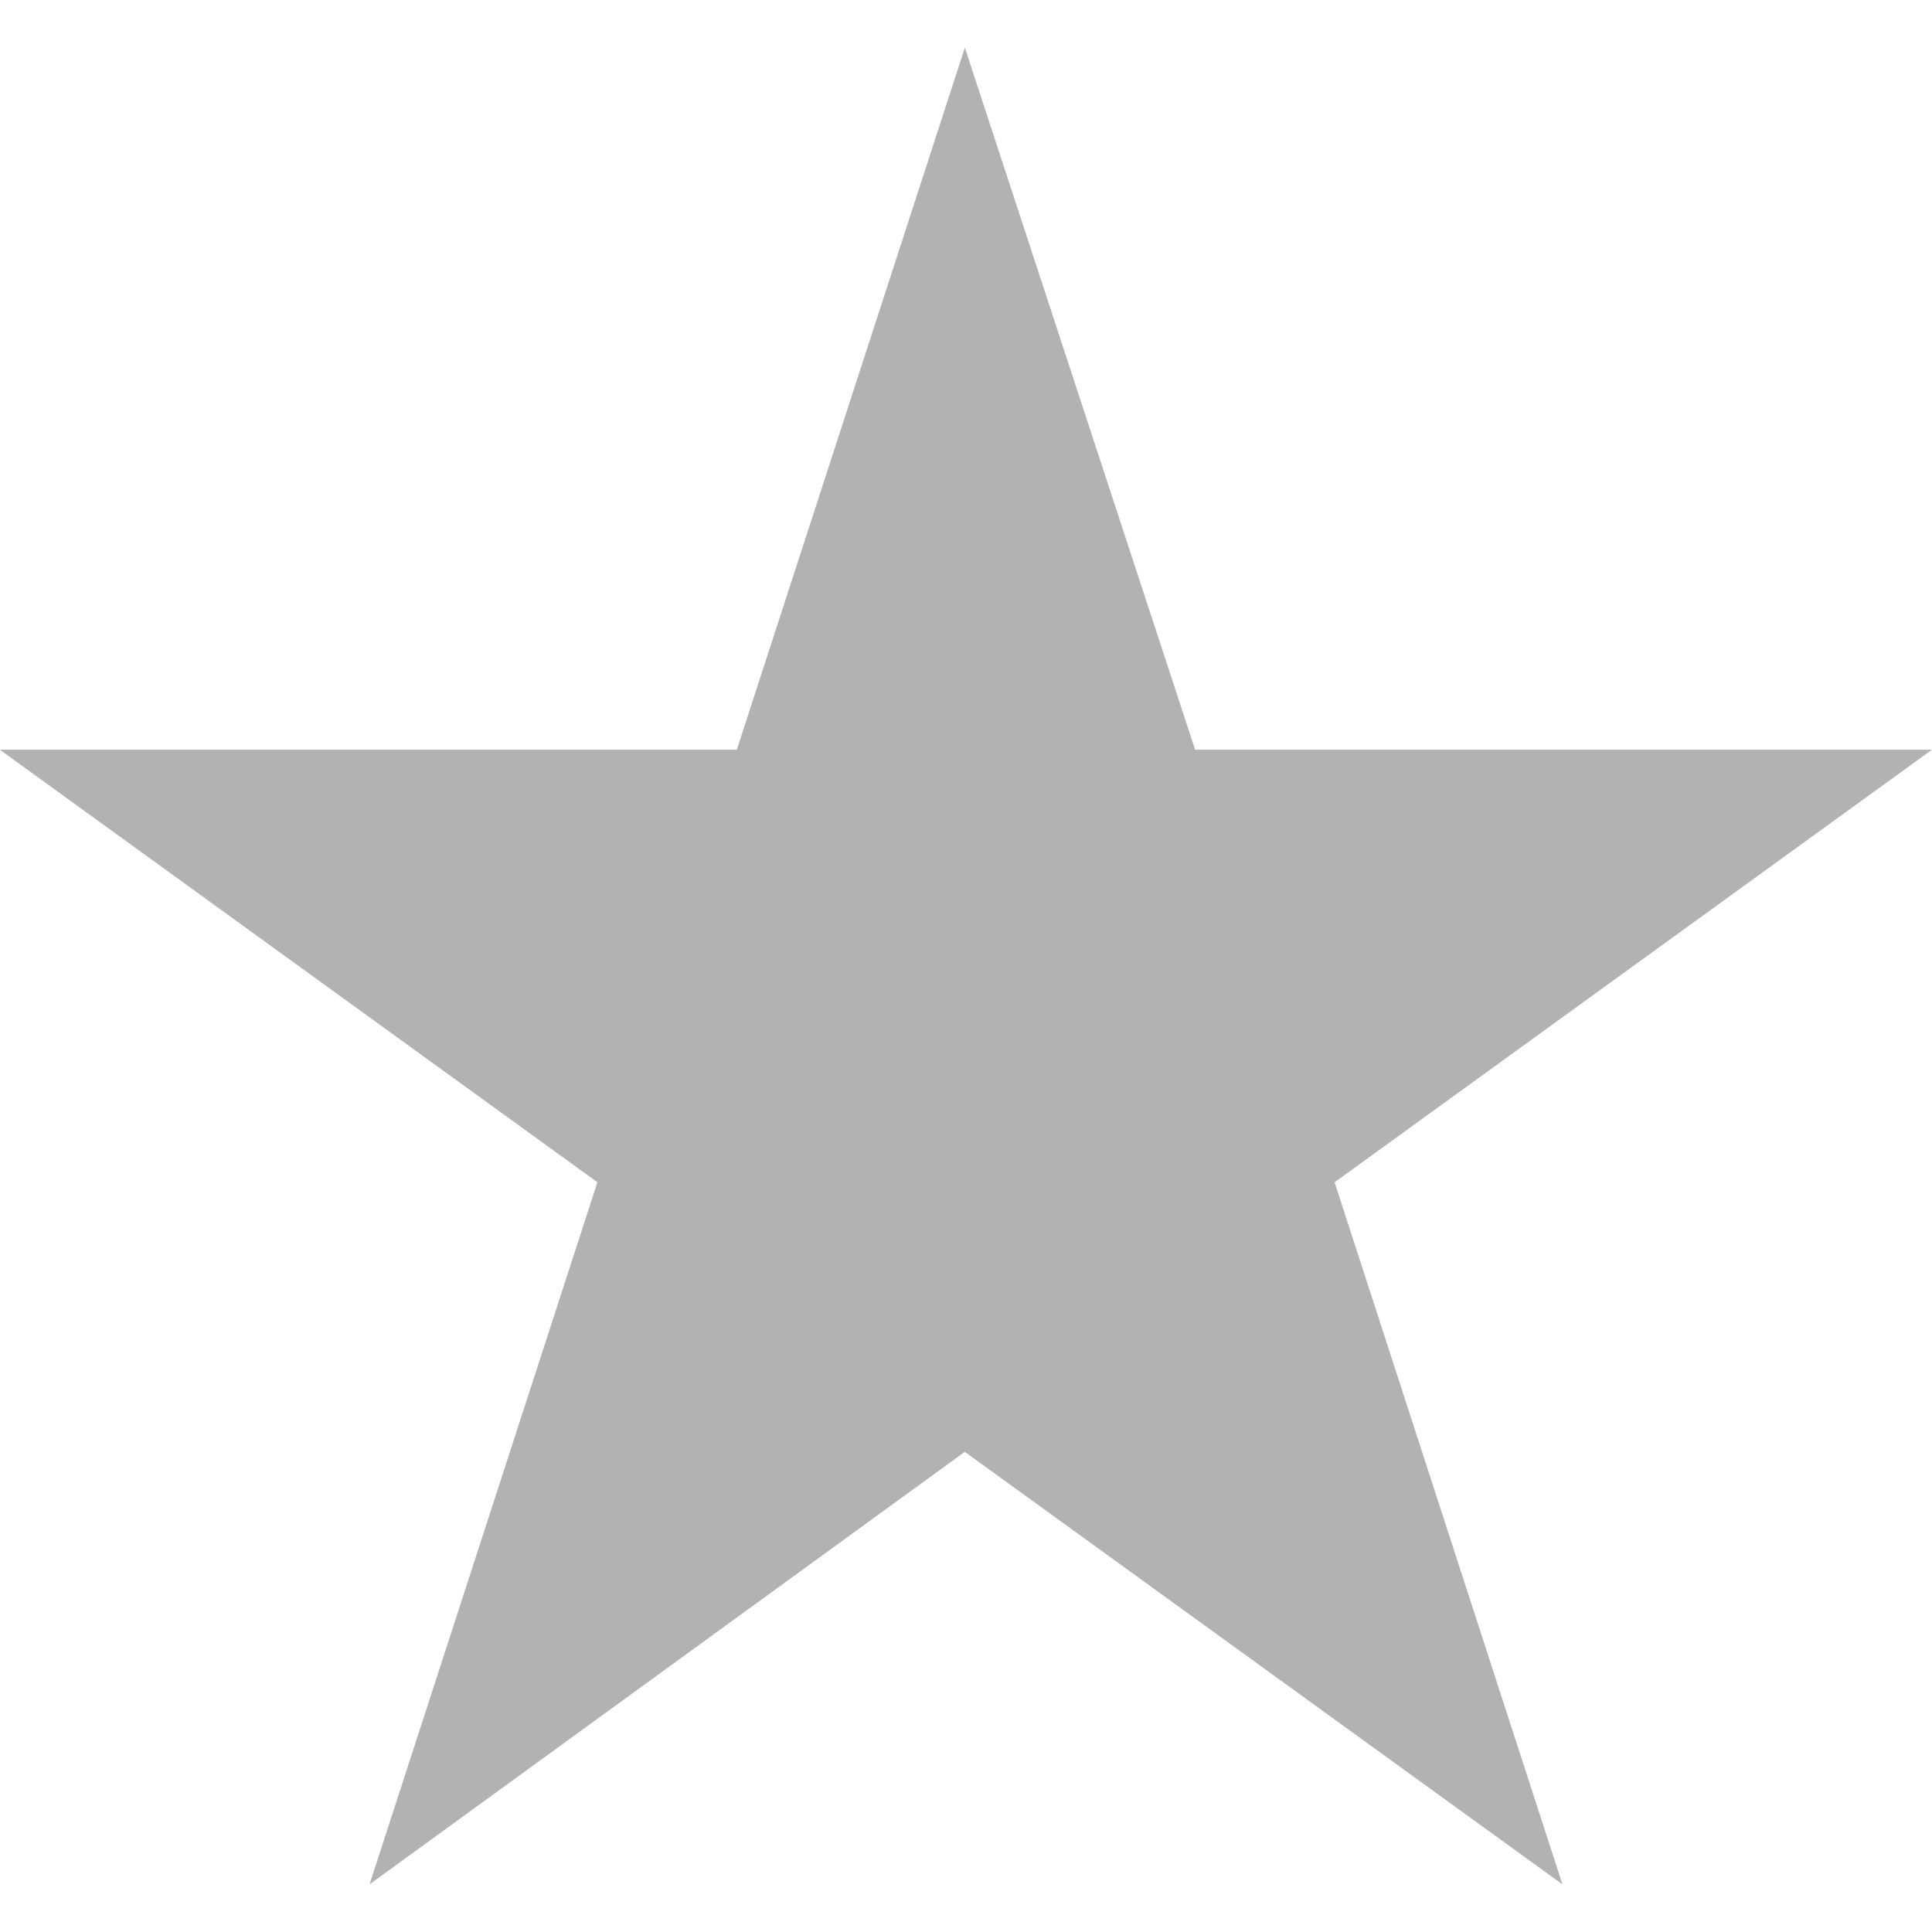 <!-- Generated by IcoMoon.io -->
<svg version="1.1" xmlns="http://www.w3.org/2000/svg" width="32" height="32" viewBox="0 0 32 32">
<title>star-empty</title>
<path fill="#b2b2b2" d="M15.981 0.789l3.814 11.629h12.204l-9.894 7.164 3.774 11.629-9.899-7.164-9.859 7.164 3.774-11.629-9.897-7.164h12.206z"></path>
</svg>
